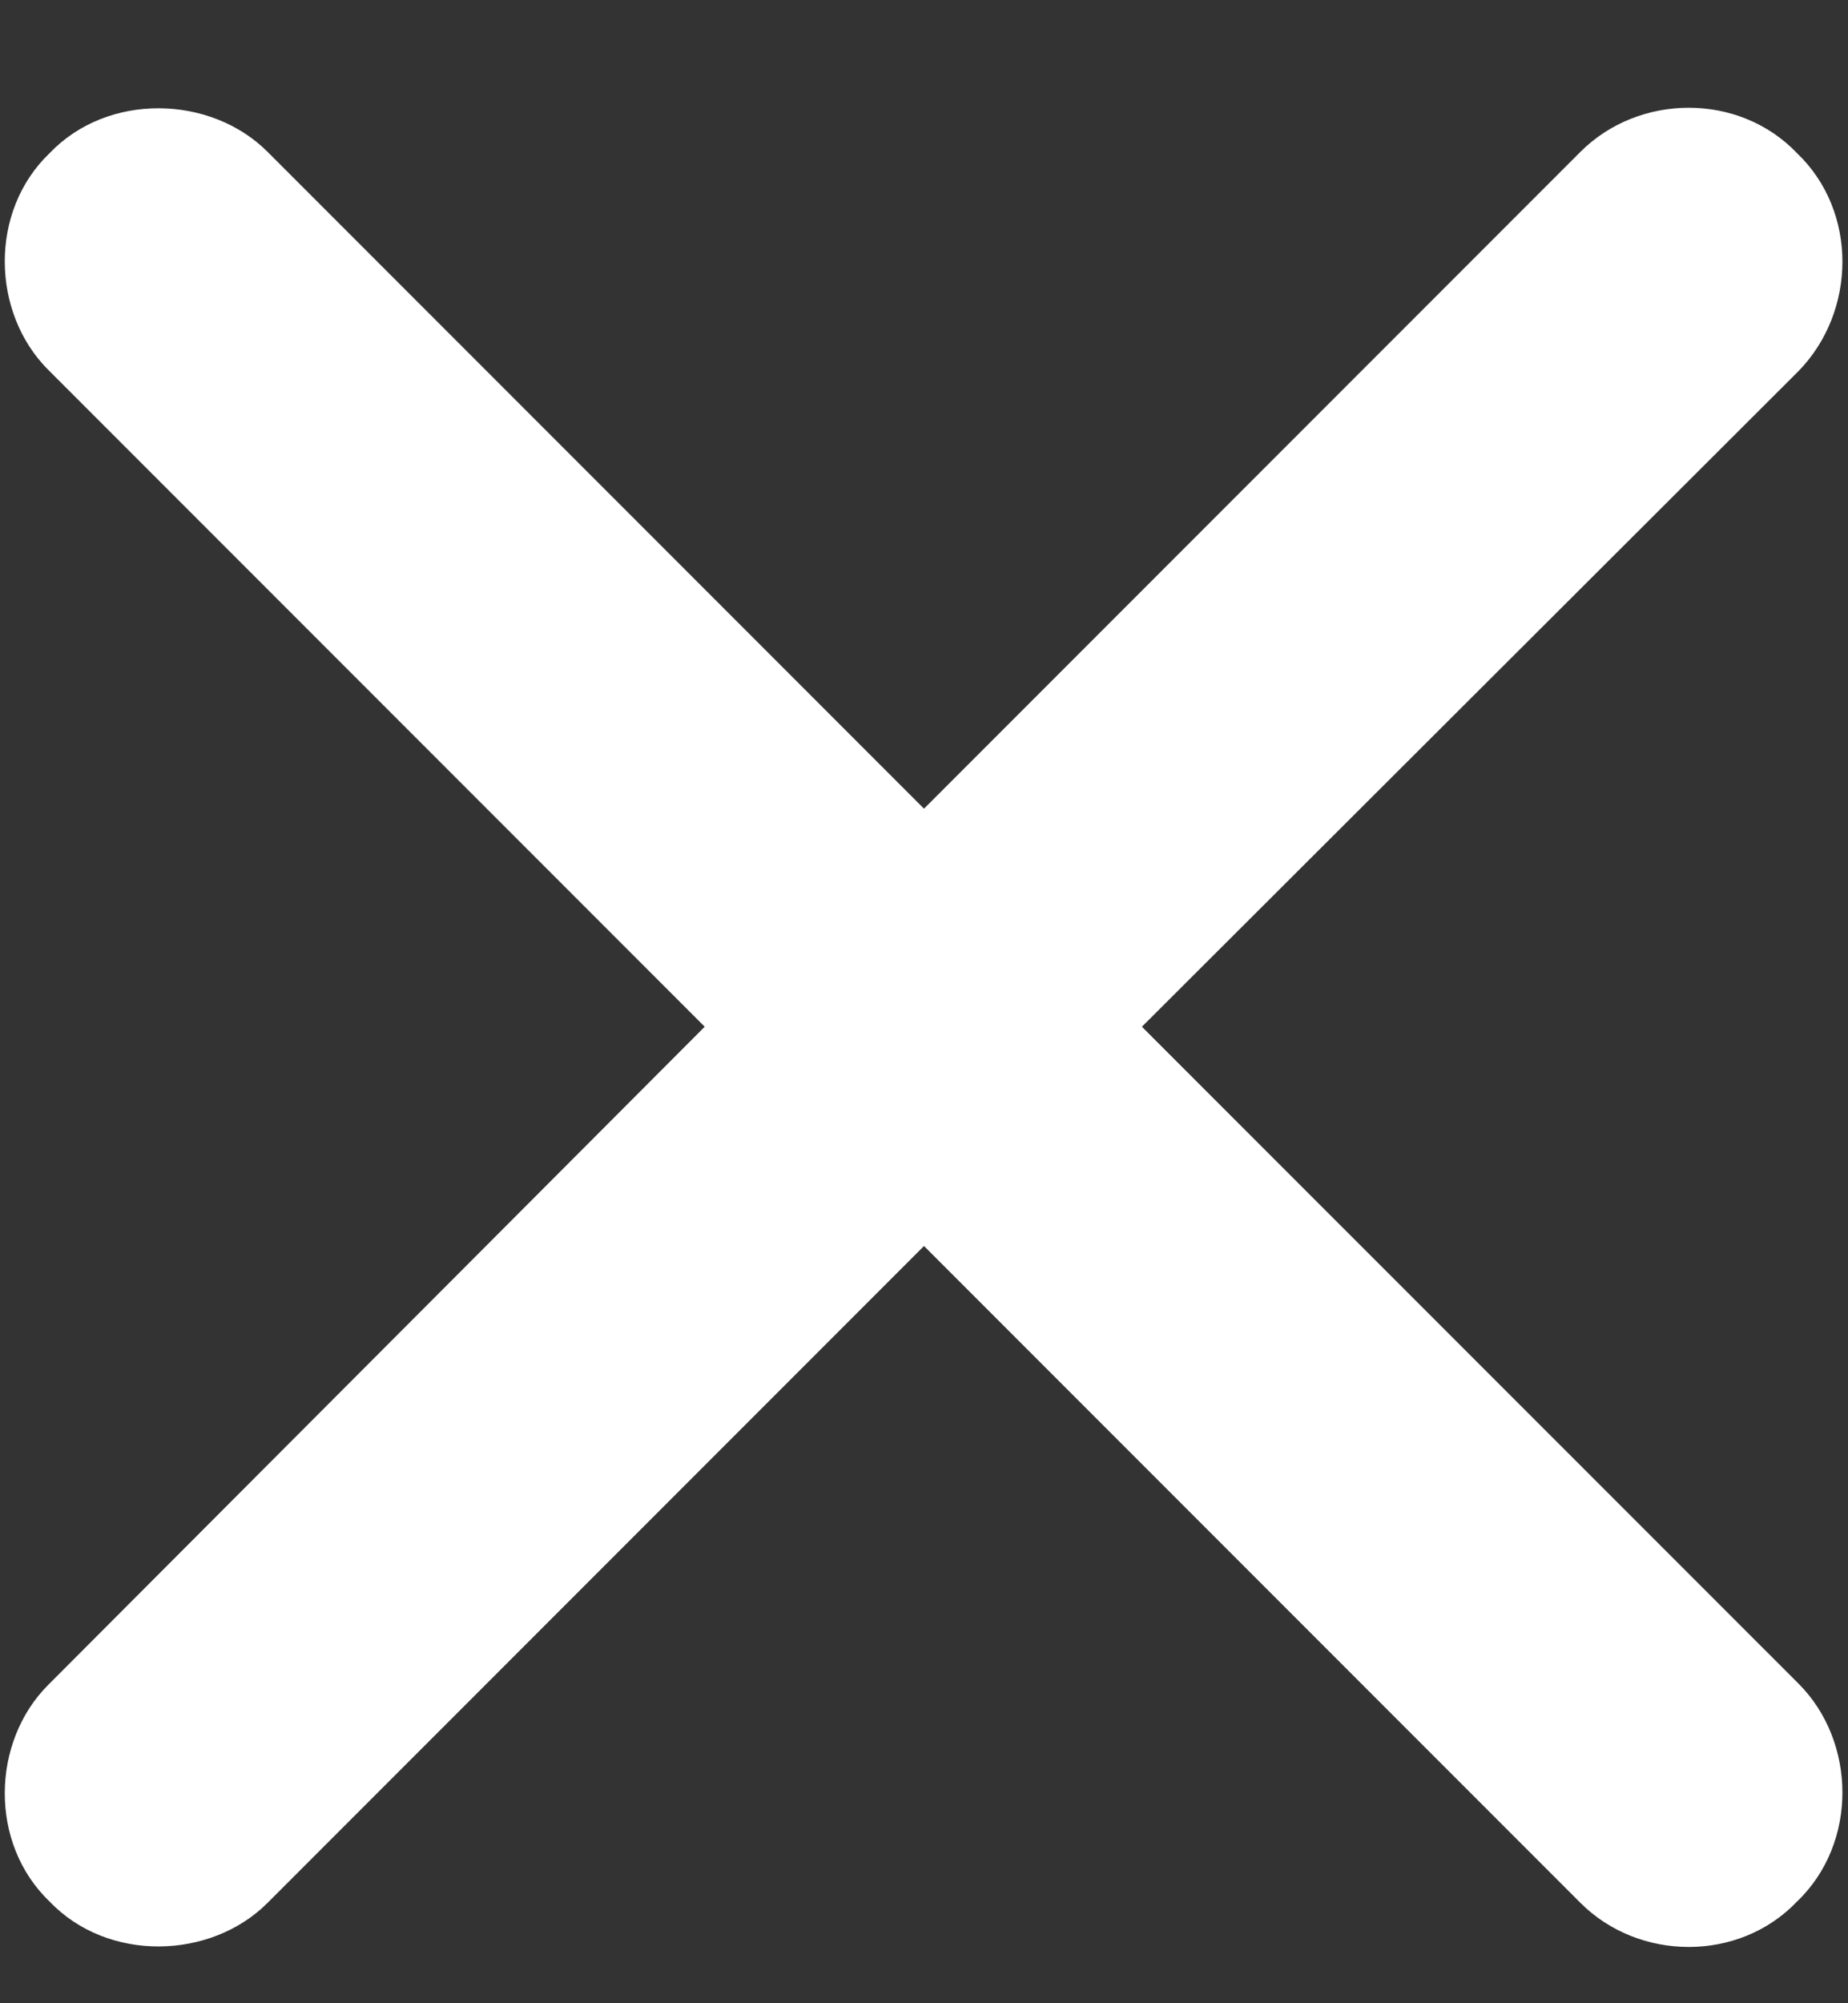 <svg width="12" height="13" viewBox="0 0 12 13" fill="none" xmlns="http://www.w3.org/2000/svg">
<rect x="0" y="0" width="12" height="13" fill="#333333" stroke="none"/>
<path d="M0.313 10.934C-0.056 11.303 -0.073 11.962 0.322 12.34C0.7 12.736 1.368 12.718 1.737 12.349L6 8.086L10.263 12.349C10.641 12.727 11.291 12.736 11.669 12.34C12.065 11.962 12.056 11.303 11.678 10.925L7.415 6.663L11.678 2.409C12.056 2.022 12.065 1.372 11.669 0.994C11.291 0.598 10.641 0.607 10.263 0.985L6 5.248L1.737 0.985C1.368 0.616 0.7 0.598 0.322 0.994C-0.073 1.372 -0.056 2.031 0.313 2.4L4.576 6.663L0.313 10.934Z" fill="white"/>
</svg>
